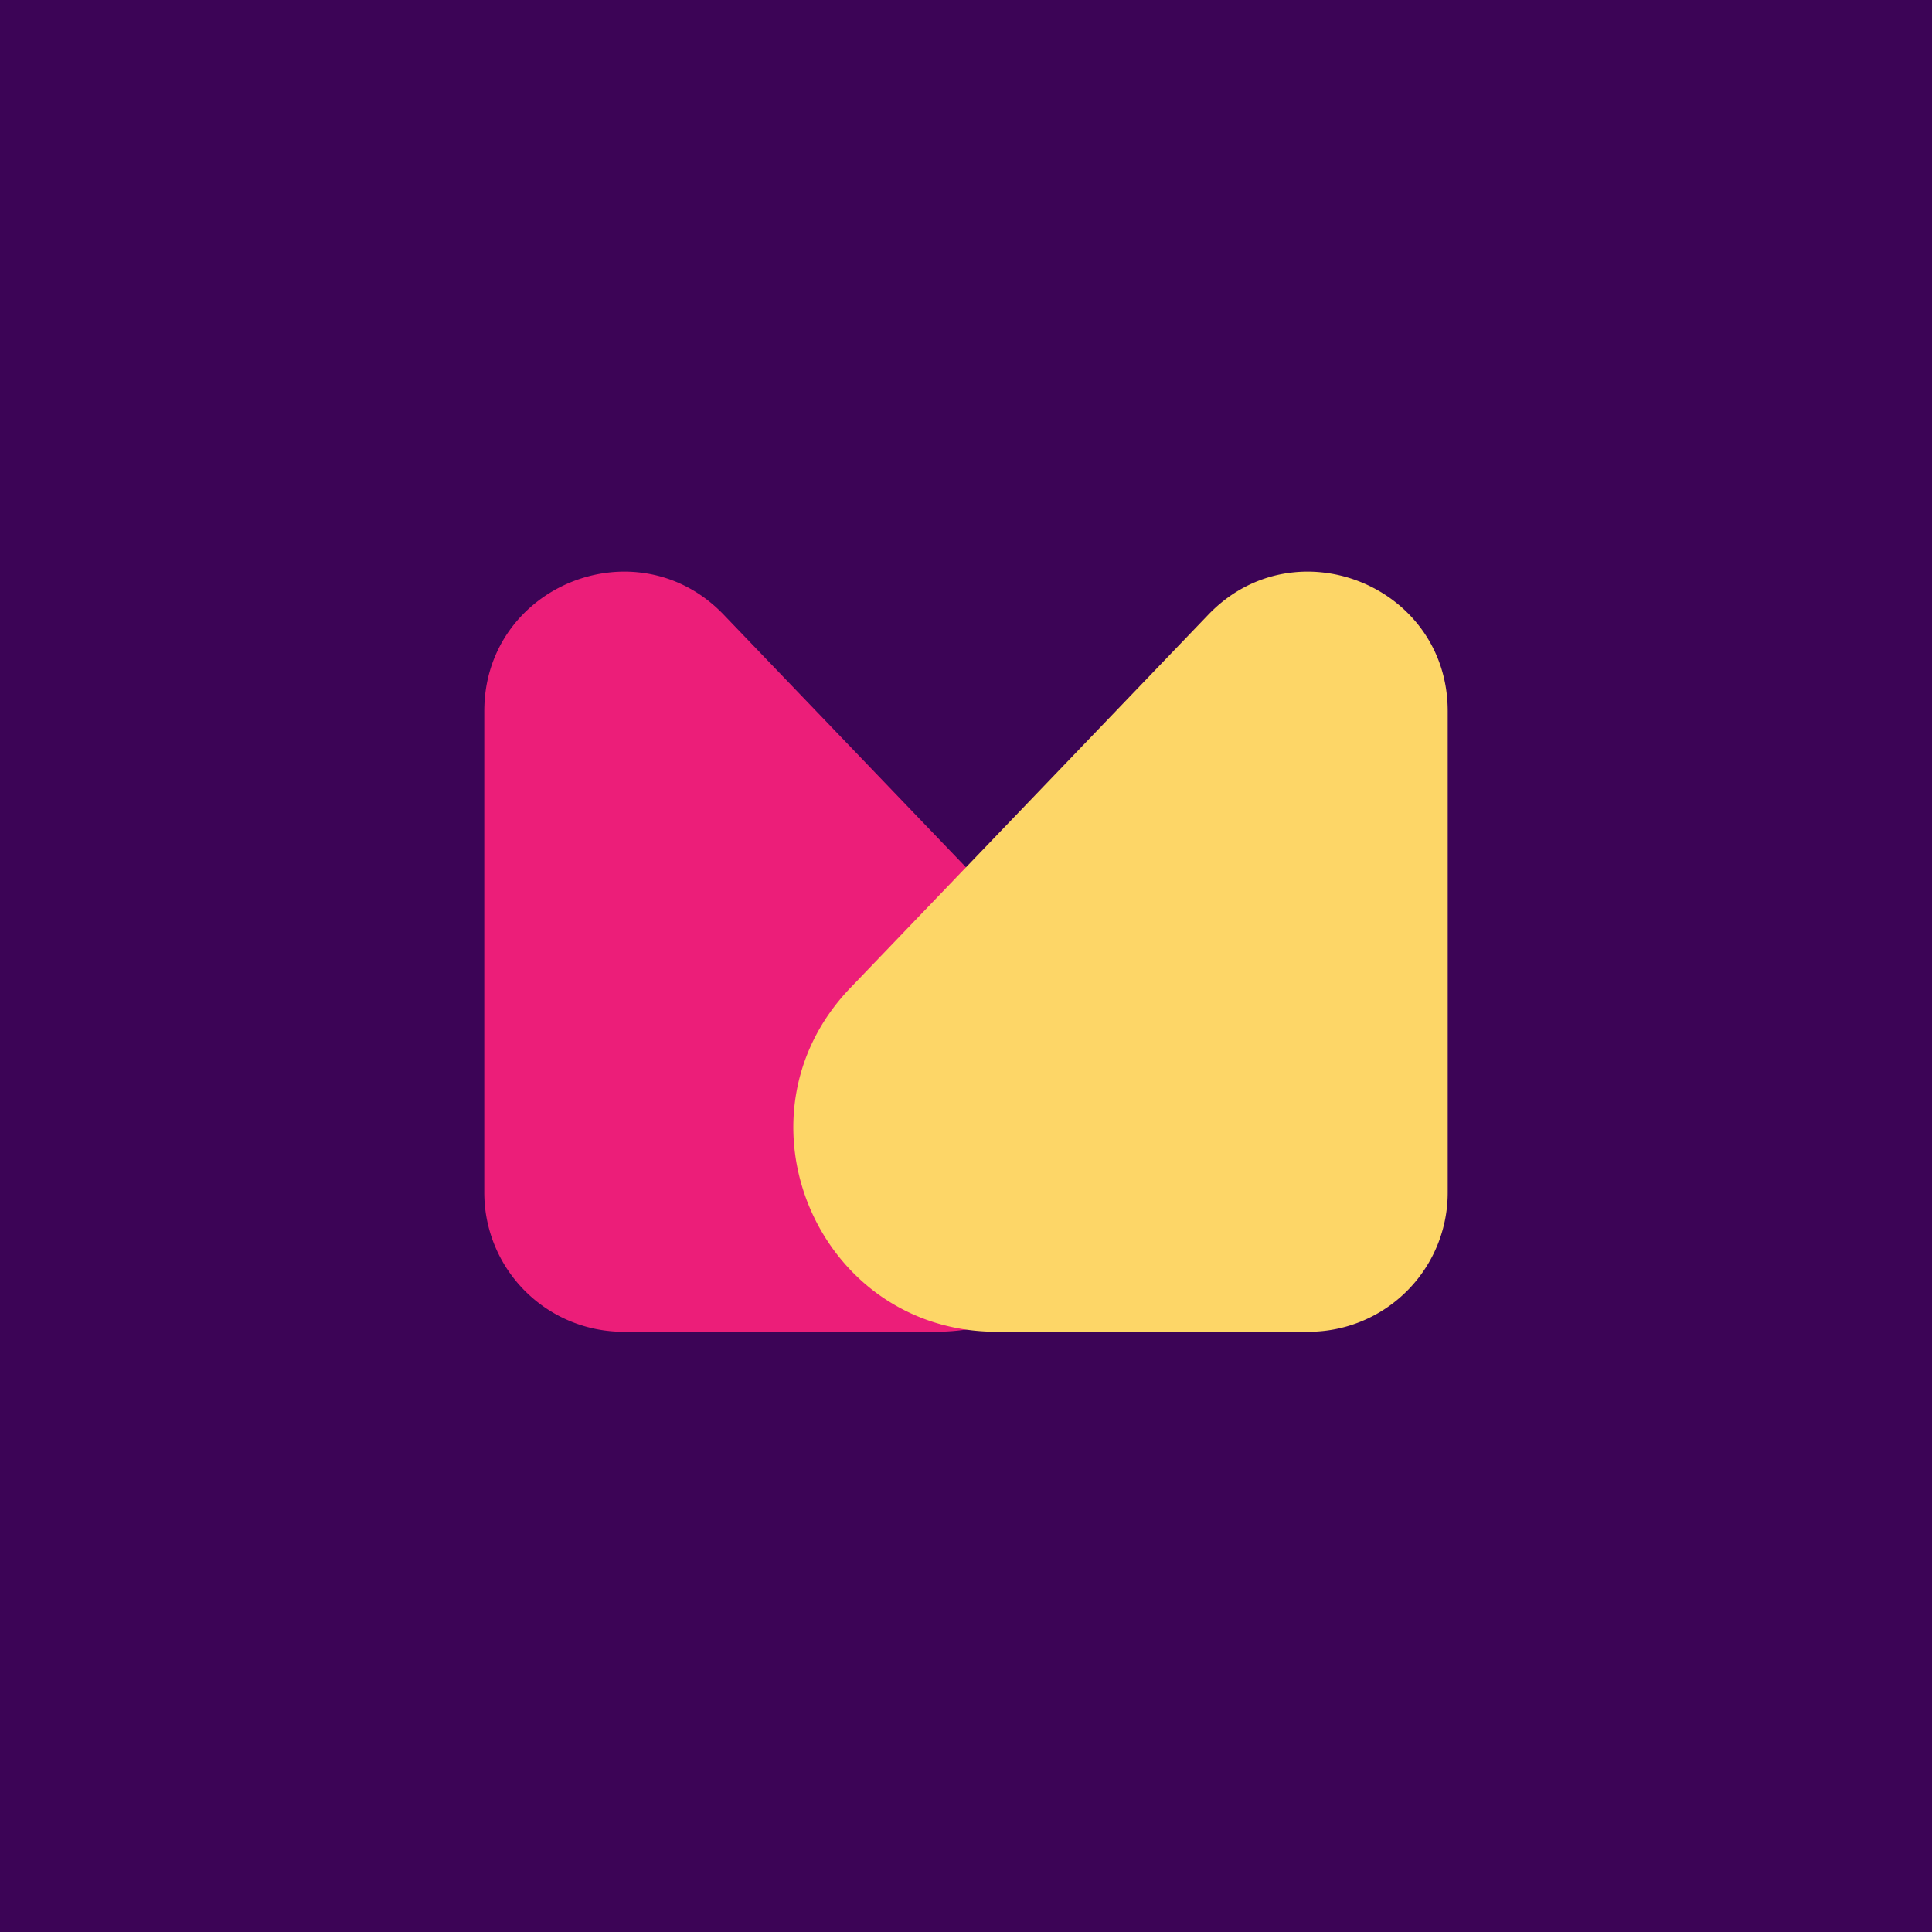 <svg id="Layer_1" data-name="Layer 1" xmlns="http://www.w3.org/2000/svg" viewBox="0 0 1024 1024"><defs><style>.cls-1{fill:#3c0456;}.cls-2{fill:#ec1e79;}.cls-3{fill:#fdd667;}</style></defs><title>Avatar_MonogramDark_vector</title><rect class="cls-1" width="1024" height="1024"/><path class="cls-2" d="M256.68,376.91V632.07a73.75,73.75,0,0,0,73.72,73.79H495.75c94.76,0,143.22-113.78,77.59-182.21L383.58,325.8C337.59,277.85,256.68,310.44,256.68,376.91Z"/><path class="cls-3" d="M767.32,376.91V632.07a73.75,73.75,0,0,1-73.72,73.79H528.25c-94.76,0-143.22-113.78-77.59-182.21L640.42,325.8C686.41,277.85,767.32,310.44,767.32,376.91Z"/></svg>